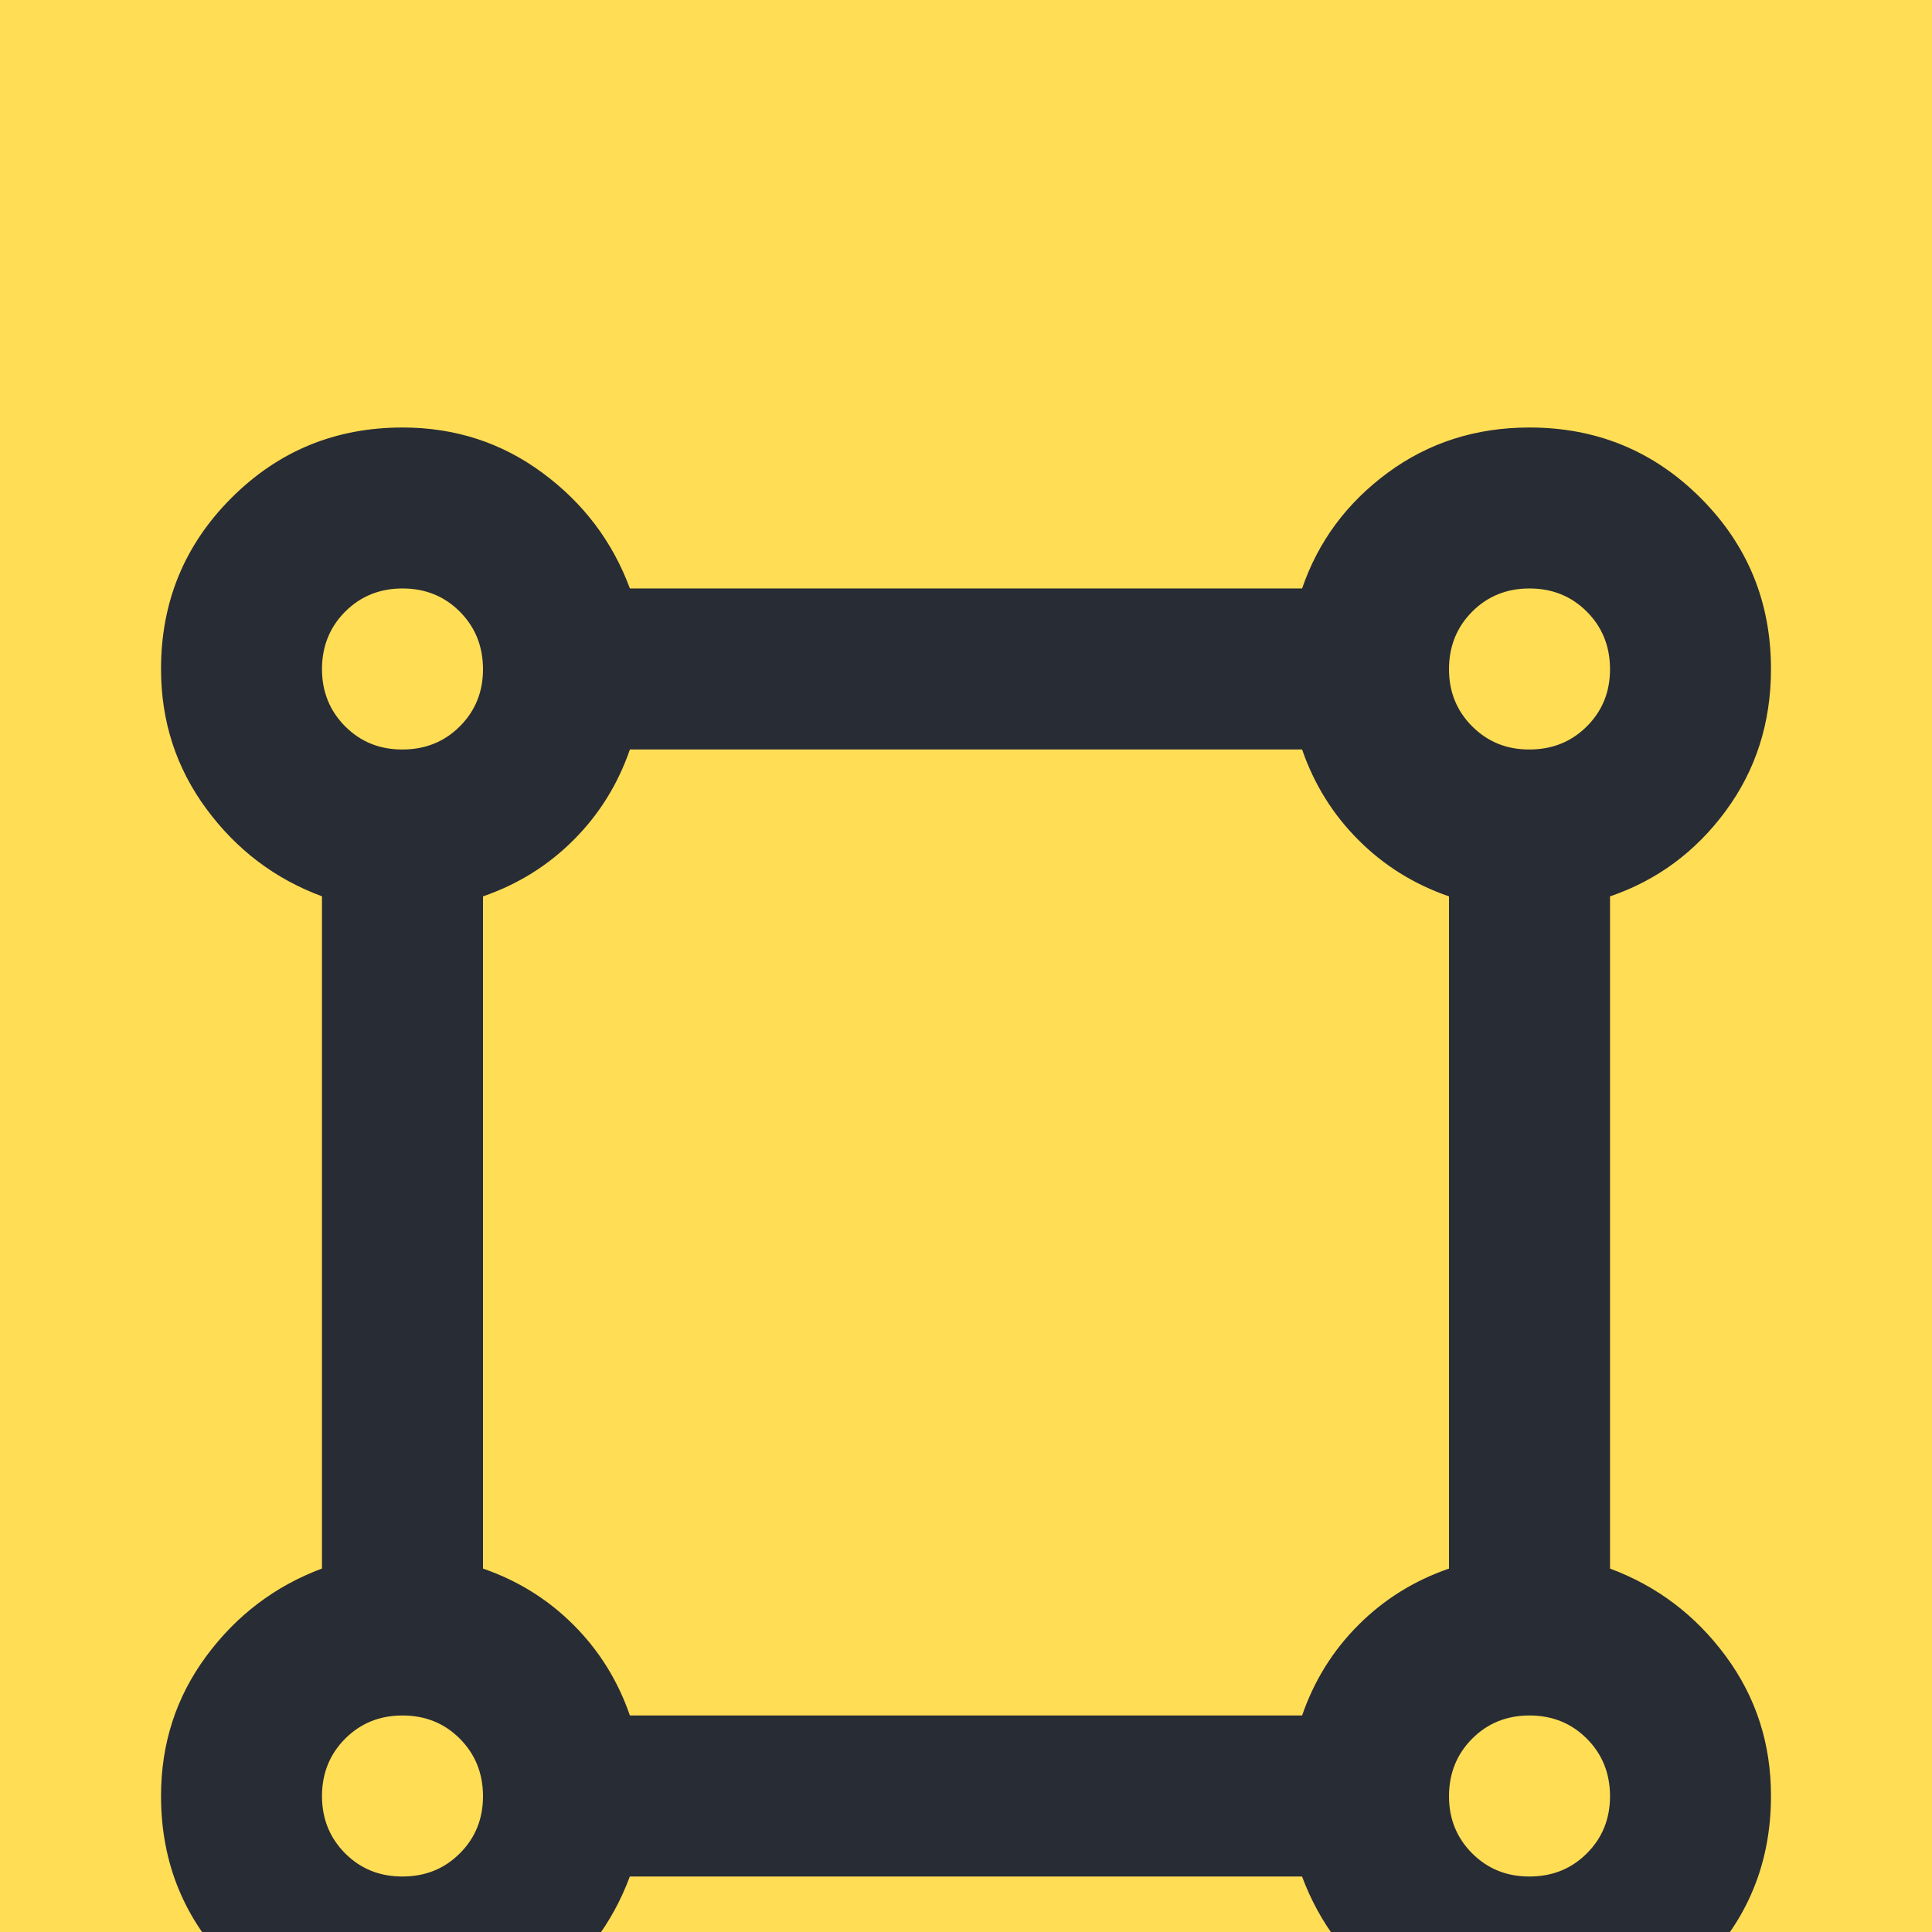 <svg width="29" height="29" viewBox="0 0 29 29" fill="none" xmlns="http://www.w3.org/2000/svg">
<g clip-path="url(#clip0_12_713)">
<rect width="29" height="29" fill="#FFDD55"/>
<g filter="url(#filter0_d_12_713)">
<path d="M6.042 26.583C5.035 26.583 4.179 26.231 3.474 25.526C2.769 24.821 2.417 23.965 2.417 22.958C2.417 22.173 2.643 21.473 3.097 20.859C3.55 20.246 4.129 19.807 4.833 19.544V9.454C4.128 9.193 3.55 8.755 3.097 8.14C2.644 7.526 2.417 6.826 2.417 6.042C2.417 5.035 2.769 4.179 3.474 3.474C4.179 2.769 5.035 2.417 6.042 2.417C6.827 2.417 7.527 2.643 8.142 3.097C8.756 3.55 9.194 4.129 9.455 4.833H19.545C19.787 4.128 20.215 3.55 20.829 3.097C21.444 2.644 22.154 2.417 22.958 2.417C23.965 2.417 24.821 2.769 25.526 3.474C26.231 4.179 26.583 5.035 26.583 6.042C26.583 6.847 26.357 7.557 25.904 8.172C25.451 8.787 24.872 9.214 24.167 9.455V19.545C24.872 19.807 25.451 20.245 25.904 20.859C26.358 21.474 26.584 22.174 26.583 22.958C26.583 23.965 26.231 24.821 25.526 25.526C24.821 26.231 23.965 26.583 22.958 26.583C22.173 26.583 21.473 26.357 20.86 25.904C20.246 25.451 19.807 24.872 19.544 24.167H9.454C9.192 24.872 8.754 25.451 8.139 25.904C7.525 26.358 6.825 26.584 6.042 26.583ZM6.042 7.25C6.384 7.25 6.671 7.134 6.903 6.902C7.135 6.67 7.251 6.383 7.25 6.042C7.249 5.7 7.133 5.413 6.902 5.181C6.671 4.949 6.384 4.833 6.042 4.833C5.699 4.833 5.413 4.949 5.181 5.181C4.95 5.413 4.834 5.7 4.833 6.042C4.833 6.383 4.949 6.67 5.181 6.903C5.414 7.136 5.701 7.252 6.042 7.25ZM22.958 7.25C23.301 7.25 23.588 7.134 23.82 6.902C24.052 6.67 24.168 6.383 24.167 6.042C24.166 5.7 24.05 5.413 23.819 5.181C23.587 4.949 23.301 4.833 22.958 4.833C22.616 4.833 22.329 4.949 22.098 5.181C21.867 5.413 21.751 5.7 21.75 6.042C21.749 6.383 21.865 6.67 22.098 6.903C22.331 7.136 22.618 7.252 22.958 7.25ZM9.455 21.75H19.545C19.726 21.226 20.008 20.773 20.391 20.391C20.773 20.008 21.226 19.726 21.75 19.545V9.455C21.226 9.274 20.773 8.992 20.391 8.609C20.008 8.227 19.726 7.774 19.545 7.25H9.455C9.274 7.774 8.992 8.227 8.609 8.609C8.227 8.992 7.774 9.274 7.25 9.455V19.545C7.774 19.726 8.227 20.008 8.609 20.391C8.992 20.773 9.274 21.226 9.455 21.75ZM22.958 24.167C23.301 24.167 23.588 24.051 23.82 23.819C24.052 23.587 24.168 23.3 24.167 22.958C24.166 22.617 24.05 22.33 23.819 22.098C23.587 21.866 23.301 21.75 22.958 21.75C22.616 21.75 22.329 21.866 22.098 22.098C21.867 22.33 21.751 22.617 21.75 22.958C21.749 23.3 21.865 23.587 22.098 23.82C22.331 24.053 22.618 24.168 22.958 24.167ZM6.042 24.167C6.384 24.167 6.671 24.051 6.903 23.819C7.135 23.587 7.251 23.3 7.25 22.958C7.249 22.617 7.133 22.33 6.902 22.098C6.671 21.866 6.384 21.75 6.042 21.75C5.699 21.75 5.413 21.866 5.181 22.098C4.95 22.33 4.834 22.617 4.833 22.958C4.833 23.3 4.949 23.587 5.181 23.82C5.414 24.053 5.701 24.168 6.042 24.167Z" fill="#282C35"/>
</g>
</g>
<defs>
<filter id="filter0_d_12_713" x="-1.583" y="2.417" width="32.167" height="32.167" filterUnits="userSpaceOnUse" color-interpolation-filters="sRGB">
<feFlood flood-opacity="0" result="BackgroundImageFix"/>
<feColorMatrix in="SourceAlpha" type="matrix" values="0 0 0 0 0 0 0 0 0 0 0 0 0 0 0 0 0 0 127 0" result="hardAlpha"/>
<feOffset dy="4"/>
<feGaussianBlur stdDeviation="2"/>
<feComposite in2="hardAlpha" operator="out"/>
<feColorMatrix type="matrix" values="0 0 0 0 0 0 0 0 0 0 0 0 0 0 0 0 0 0 0.25 0"/>
<feBlend mode="normal" in2="BackgroundImageFix" result="effect1_dropShadow_12_713"/>
<feBlend mode="normal" in="SourceGraphic" in2="effect1_dropShadow_12_713" result="shape"/>
</filter>
<clipPath id="clip0_12_713">
<rect width="29" height="29" fill="white"/>
</clipPath>
</defs>
</svg>
